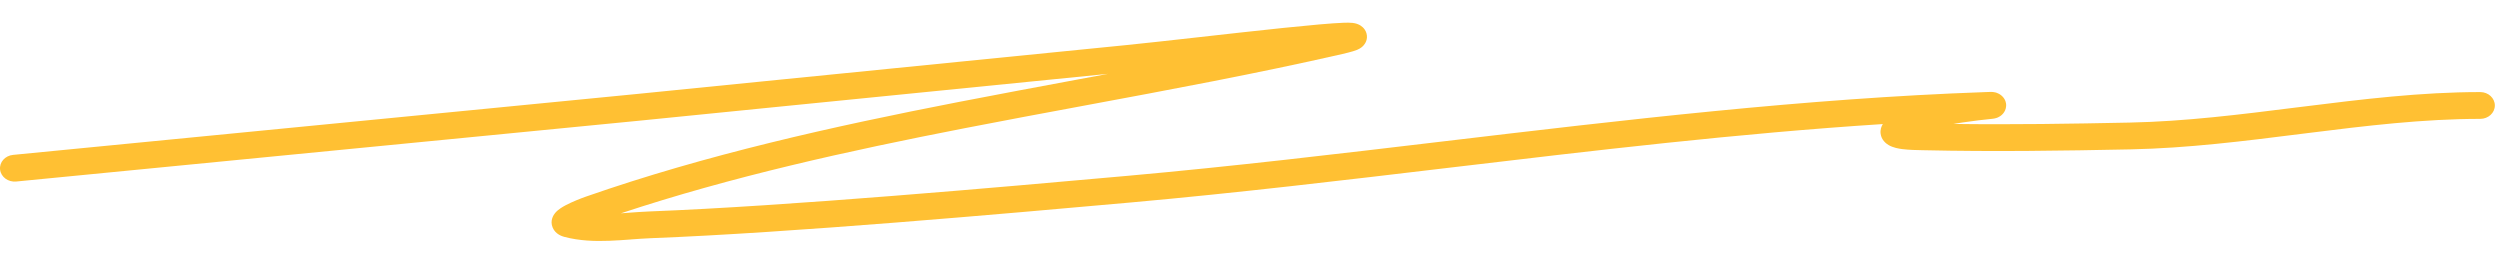 <svg width="64" height="7" viewBox="0 0 64 7" fill="none" xmlns="http://www.w3.org/2000/svg">
<path fill-rule="evenodd" clip-rule="evenodd" d="M28.37 1.89C19.207 2.803 17.791 2.948 16.374 3.089C14.774 3.248 13.173 3.401 0.414 4.647C0.209 4.667 0.024 4.531 0.002 4.342C-0.02 4.154 0.129 3.985 0.335 3.965C13.093 2.719 14.694 2.566 16.293 2.407C17.737 2.264 19.18 2.116 28.825 1.155C29.276 1.11 29.936 1.036 30.653 0.956C31.382 0.874 32.171 0.786 32.86 0.714C33.529 0.645 34.106 0.592 34.408 0.582C34.48 0.58 34.558 0.579 34.621 0.586L34.623 0.586C34.643 0.588 34.72 0.596 34.795 0.634C34.834 0.654 34.946 0.718 34.983 0.858C35.024 1.009 34.945 1.121 34.906 1.164C34.867 1.208 34.824 1.234 34.805 1.245C34.781 1.259 34.759 1.269 34.742 1.276C34.708 1.29 34.672 1.302 34.638 1.312C34.568 1.333 34.475 1.357 34.363 1.383C32.186 1.881 29.956 2.295 27.729 2.709C26.717 2.897 25.706 3.085 24.701 3.281C21.696 3.866 18.73 4.522 15.894 5.461C15.957 5.456 16.02 5.452 16.084 5.447L16.092 5.446C16.265 5.434 16.445 5.42 16.625 5.413C20.181 5.276 25.615 4.792 28.878 4.5C31.547 4.261 34.243 3.941 36.952 3.619C41.565 3.072 46.213 2.52 50.817 2.358C50.866 2.356 50.905 2.355 50.932 2.354C50.945 2.354 50.958 2.353 50.97 2.353C50.973 2.353 50.978 2.353 50.984 2.353C50.987 2.353 50.99 2.354 50.993 2.354C50.998 2.354 51.006 2.354 51.016 2.355L51.017 2.355C51.023 2.356 51.047 2.358 51.078 2.365C51.09 2.368 51.131 2.378 51.178 2.404C51.209 2.422 51.369 2.518 51.357 2.715C51.347 2.881 51.219 2.964 51.201 2.976L51.2 2.976C51.164 3 51.132 3.012 51.121 3.016C51.096 3.025 51.074 3.03 51.069 3.031L51.069 3.031C51.059 3.033 51.052 3.034 51.047 3.035C51.032 3.038 51.017 3.04 51.008 3.041C50.988 3.043 50.958 3.046 50.925 3.05L50.924 3.05C50.788 3.064 50.534 3.091 50.242 3.135C50.164 3.146 50.084 3.159 50.003 3.173C51.505 3.193 53.019 3.169 54.524 3.138C55.941 3.109 57.358 2.931 58.796 2.75C58.856 2.743 58.916 2.735 58.976 2.728C60.467 2.541 61.981 2.357 63.494 2.357C63.701 2.357 63.868 2.511 63.868 2.7C63.868 2.89 63.701 3.043 63.494 3.043C62.039 3.043 60.574 3.219 59.077 3.407C59.013 3.415 58.948 3.423 58.884 3.431C57.457 3.611 56.002 3.794 54.541 3.824C52.793 3.86 51.021 3.886 49.263 3.846C49.248 3.846 49.231 3.845 49.211 3.845C49.085 3.843 48.871 3.839 48.698 3.817C48.614 3.806 48.465 3.783 48.347 3.713C48.282 3.674 48.165 3.584 48.144 3.424C48.13 3.322 48.162 3.237 48.2 3.176C44.504 3.414 40.806 3.853 37.105 4.293C34.389 4.616 31.671 4.939 28.951 5.183C25.695 5.474 20.238 5.96 16.657 6.098C16.491 6.105 16.323 6.117 16.145 6.13L16.144 6.131C15.969 6.144 15.784 6.157 15.6 6.164C15.23 6.178 14.835 6.167 14.443 6.063C14.389 6.048 14.221 5.997 14.149 5.828C14.07 5.644 14.175 5.497 14.211 5.453C14.257 5.398 14.312 5.357 14.351 5.331C14.393 5.303 14.439 5.276 14.483 5.253C14.654 5.163 14.878 5.076 14.998 5.034C18.078 3.959 21.307 3.24 24.545 2.61C25.565 2.412 26.584 2.222 27.6 2.033C27.857 1.986 28.114 1.938 28.37 1.89ZM14.787 5.889C14.787 5.889 14.787 5.889 14.788 5.888C14.787 5.889 14.787 5.889 14.787 5.889Z" fill="#FFC033"/>
</svg>
